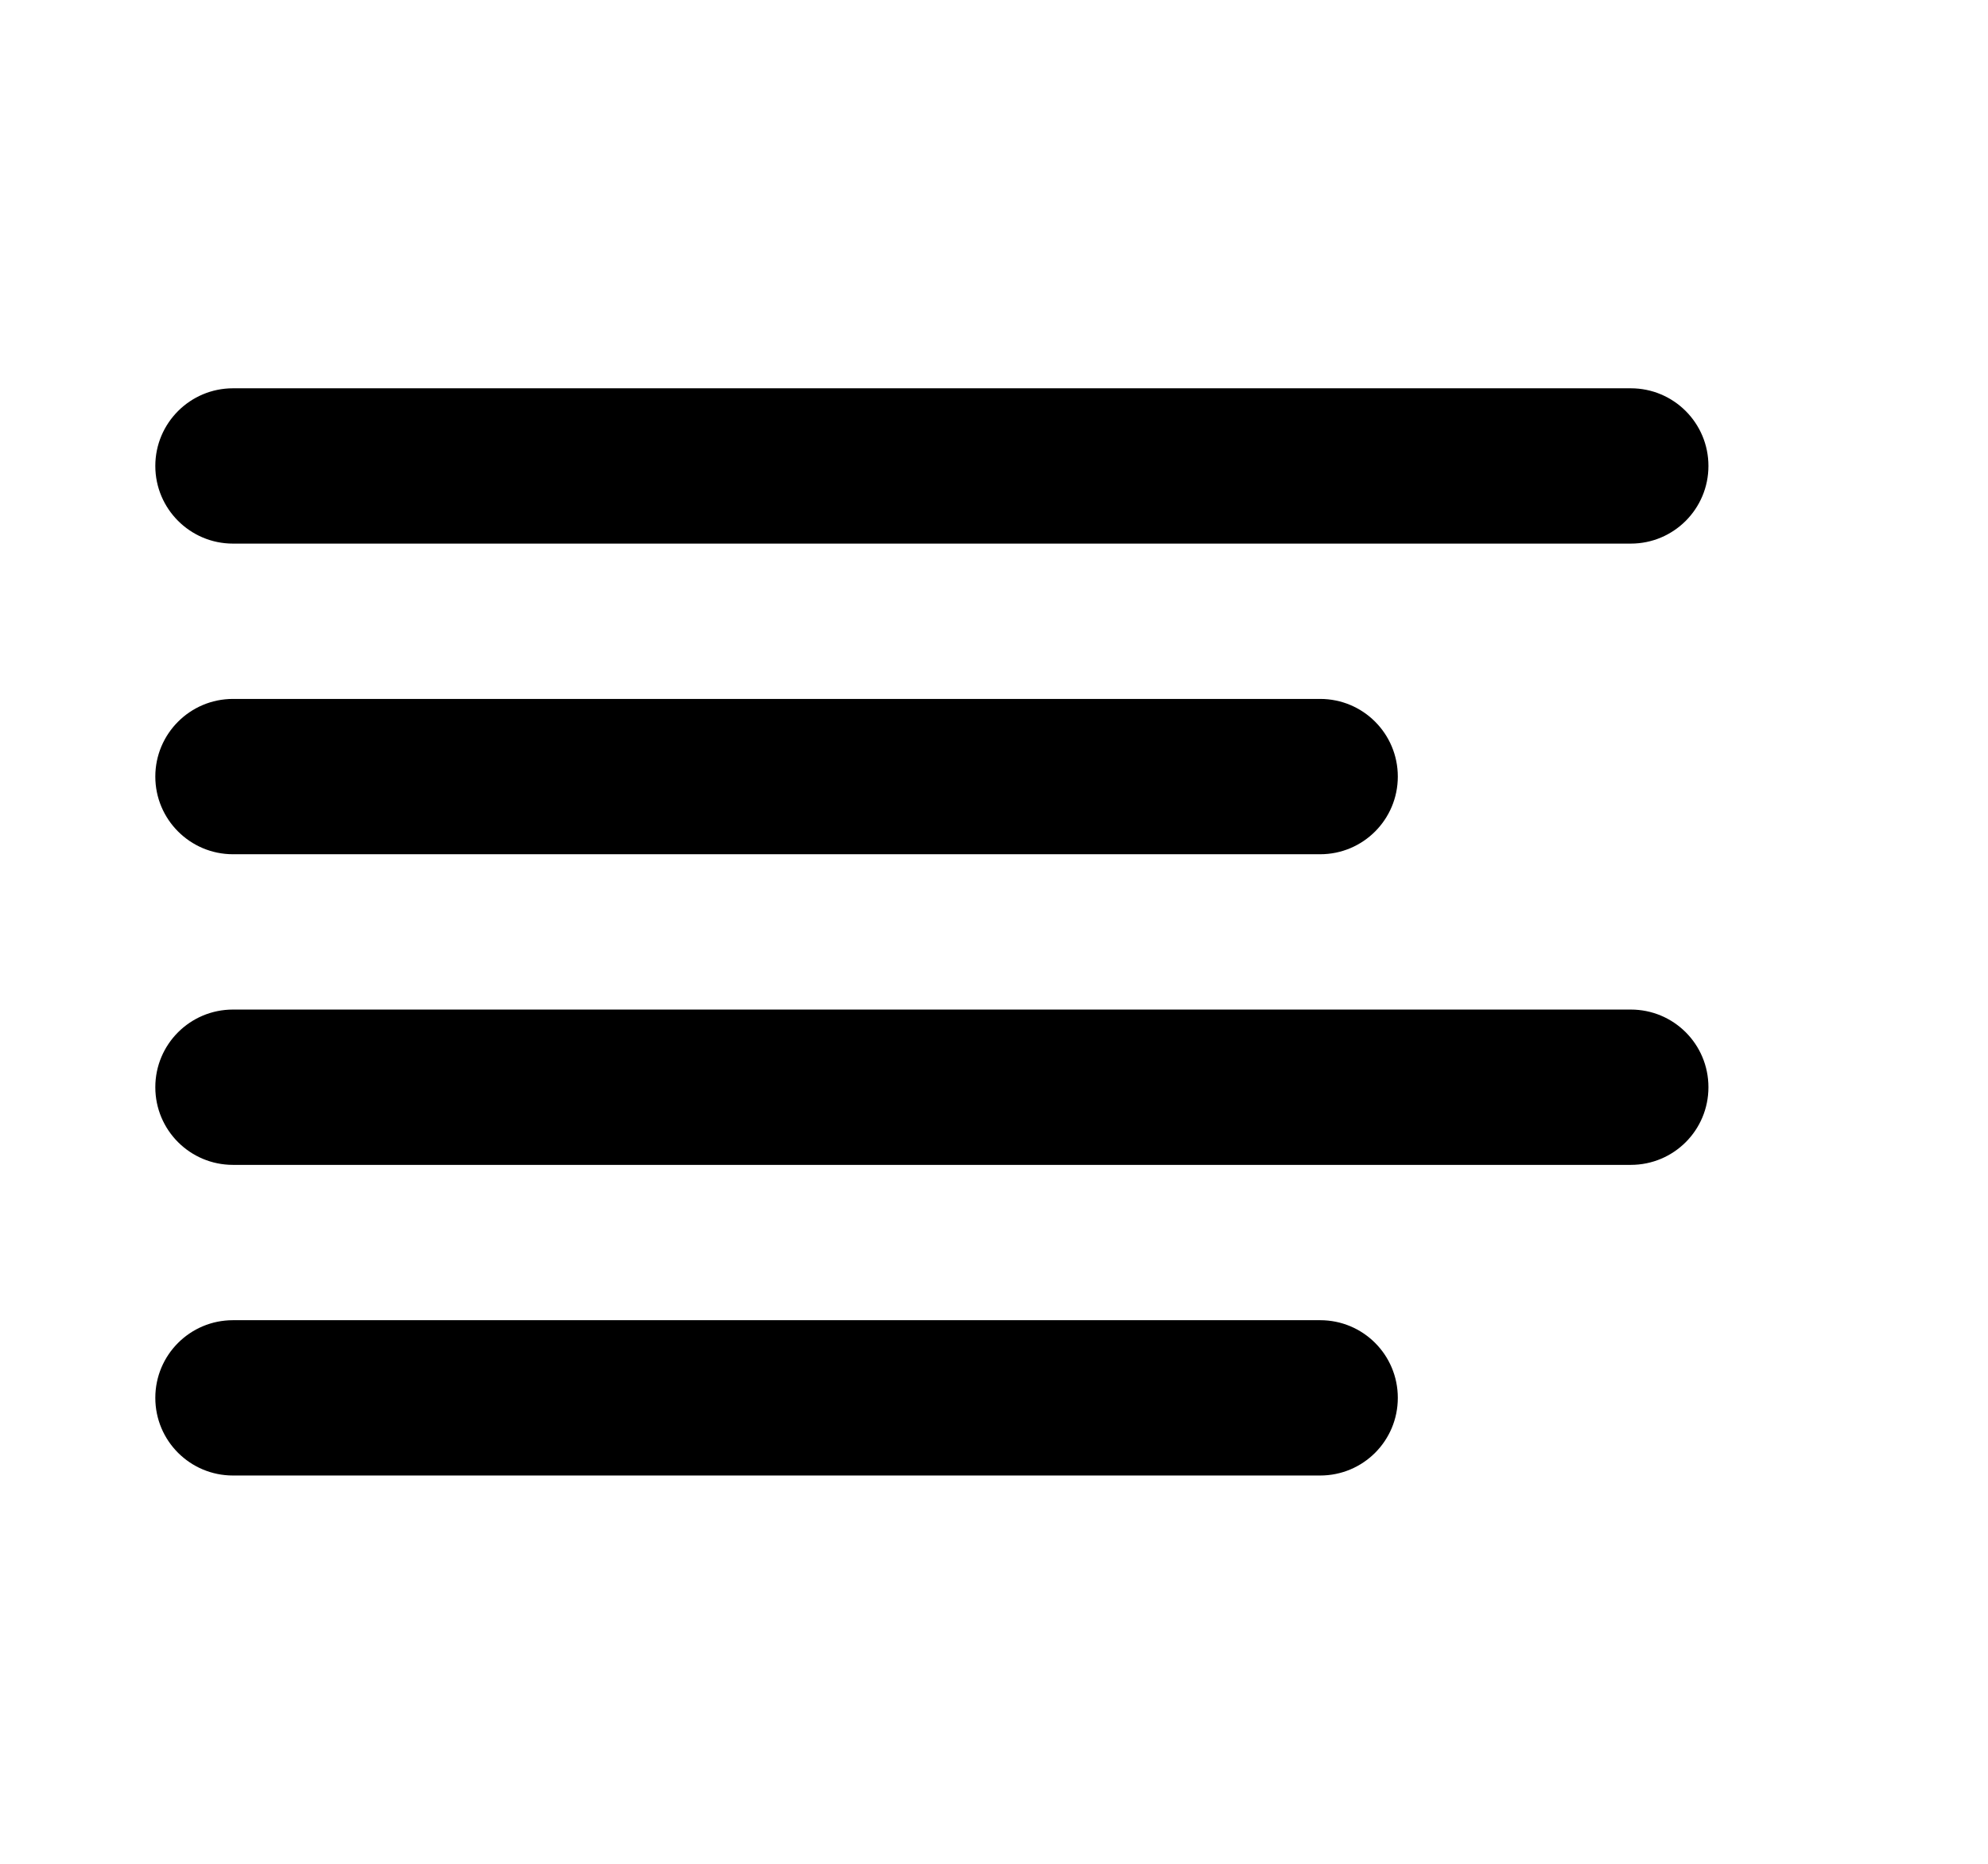 <?xml version="1.0" encoding="UTF-8"?>
<svg width="16px" height="15px" viewBox="0 0 16 15" version="1.1" xmlns="http://www.w3.org/2000/svg" xmlns:xlink="http://www.w3.org/1999/xlink">
    <path d="M10.625,10.625 C10.971,10.625 11.25,10.904 11.25,11.25 C11.25,11.596 10.971,11.875 10.625,11.875 L1.875,11.875 C1.53,11.875 1.25,11.596 1.25,11.25 C1.25,10.904 1.53,10.625 1.875,10.625 L10.625,10.625 Z M13.125,8.125 C13.471,8.125 13.75,8.404 13.75,8.75 C13.75,9.096 13.471,9.375 13.125,9.375 L1.875,9.375 C1.53,9.375 1.25,9.096 1.25,8.75 C1.25,8.404 1.53,8.125 1.875,8.125 L13.125,8.125 Z M10.625,5.625 C10.971,5.625 11.25,5.905 11.25,6.25 C11.25,6.595 10.971,6.875 10.625,6.875 L1.875,6.875 C1.53,6.875 1.25,6.595 1.25,6.25 C1.25,5.905 1.53,5.625 1.875,5.625 L10.625,5.625 Z M13.125,3.125 C13.471,3.125 13.75,3.405 13.75,3.75 C13.75,4.095 13.471,4.375 13.125,4.375 L1.875,4.375 C1.53,4.375 1.25,4.095 1.25,3.75 C1.25,3.405 1.53,3.125 1.875,3.125 L13.125,3.125 Z" id="path-1"></path>
</svg>